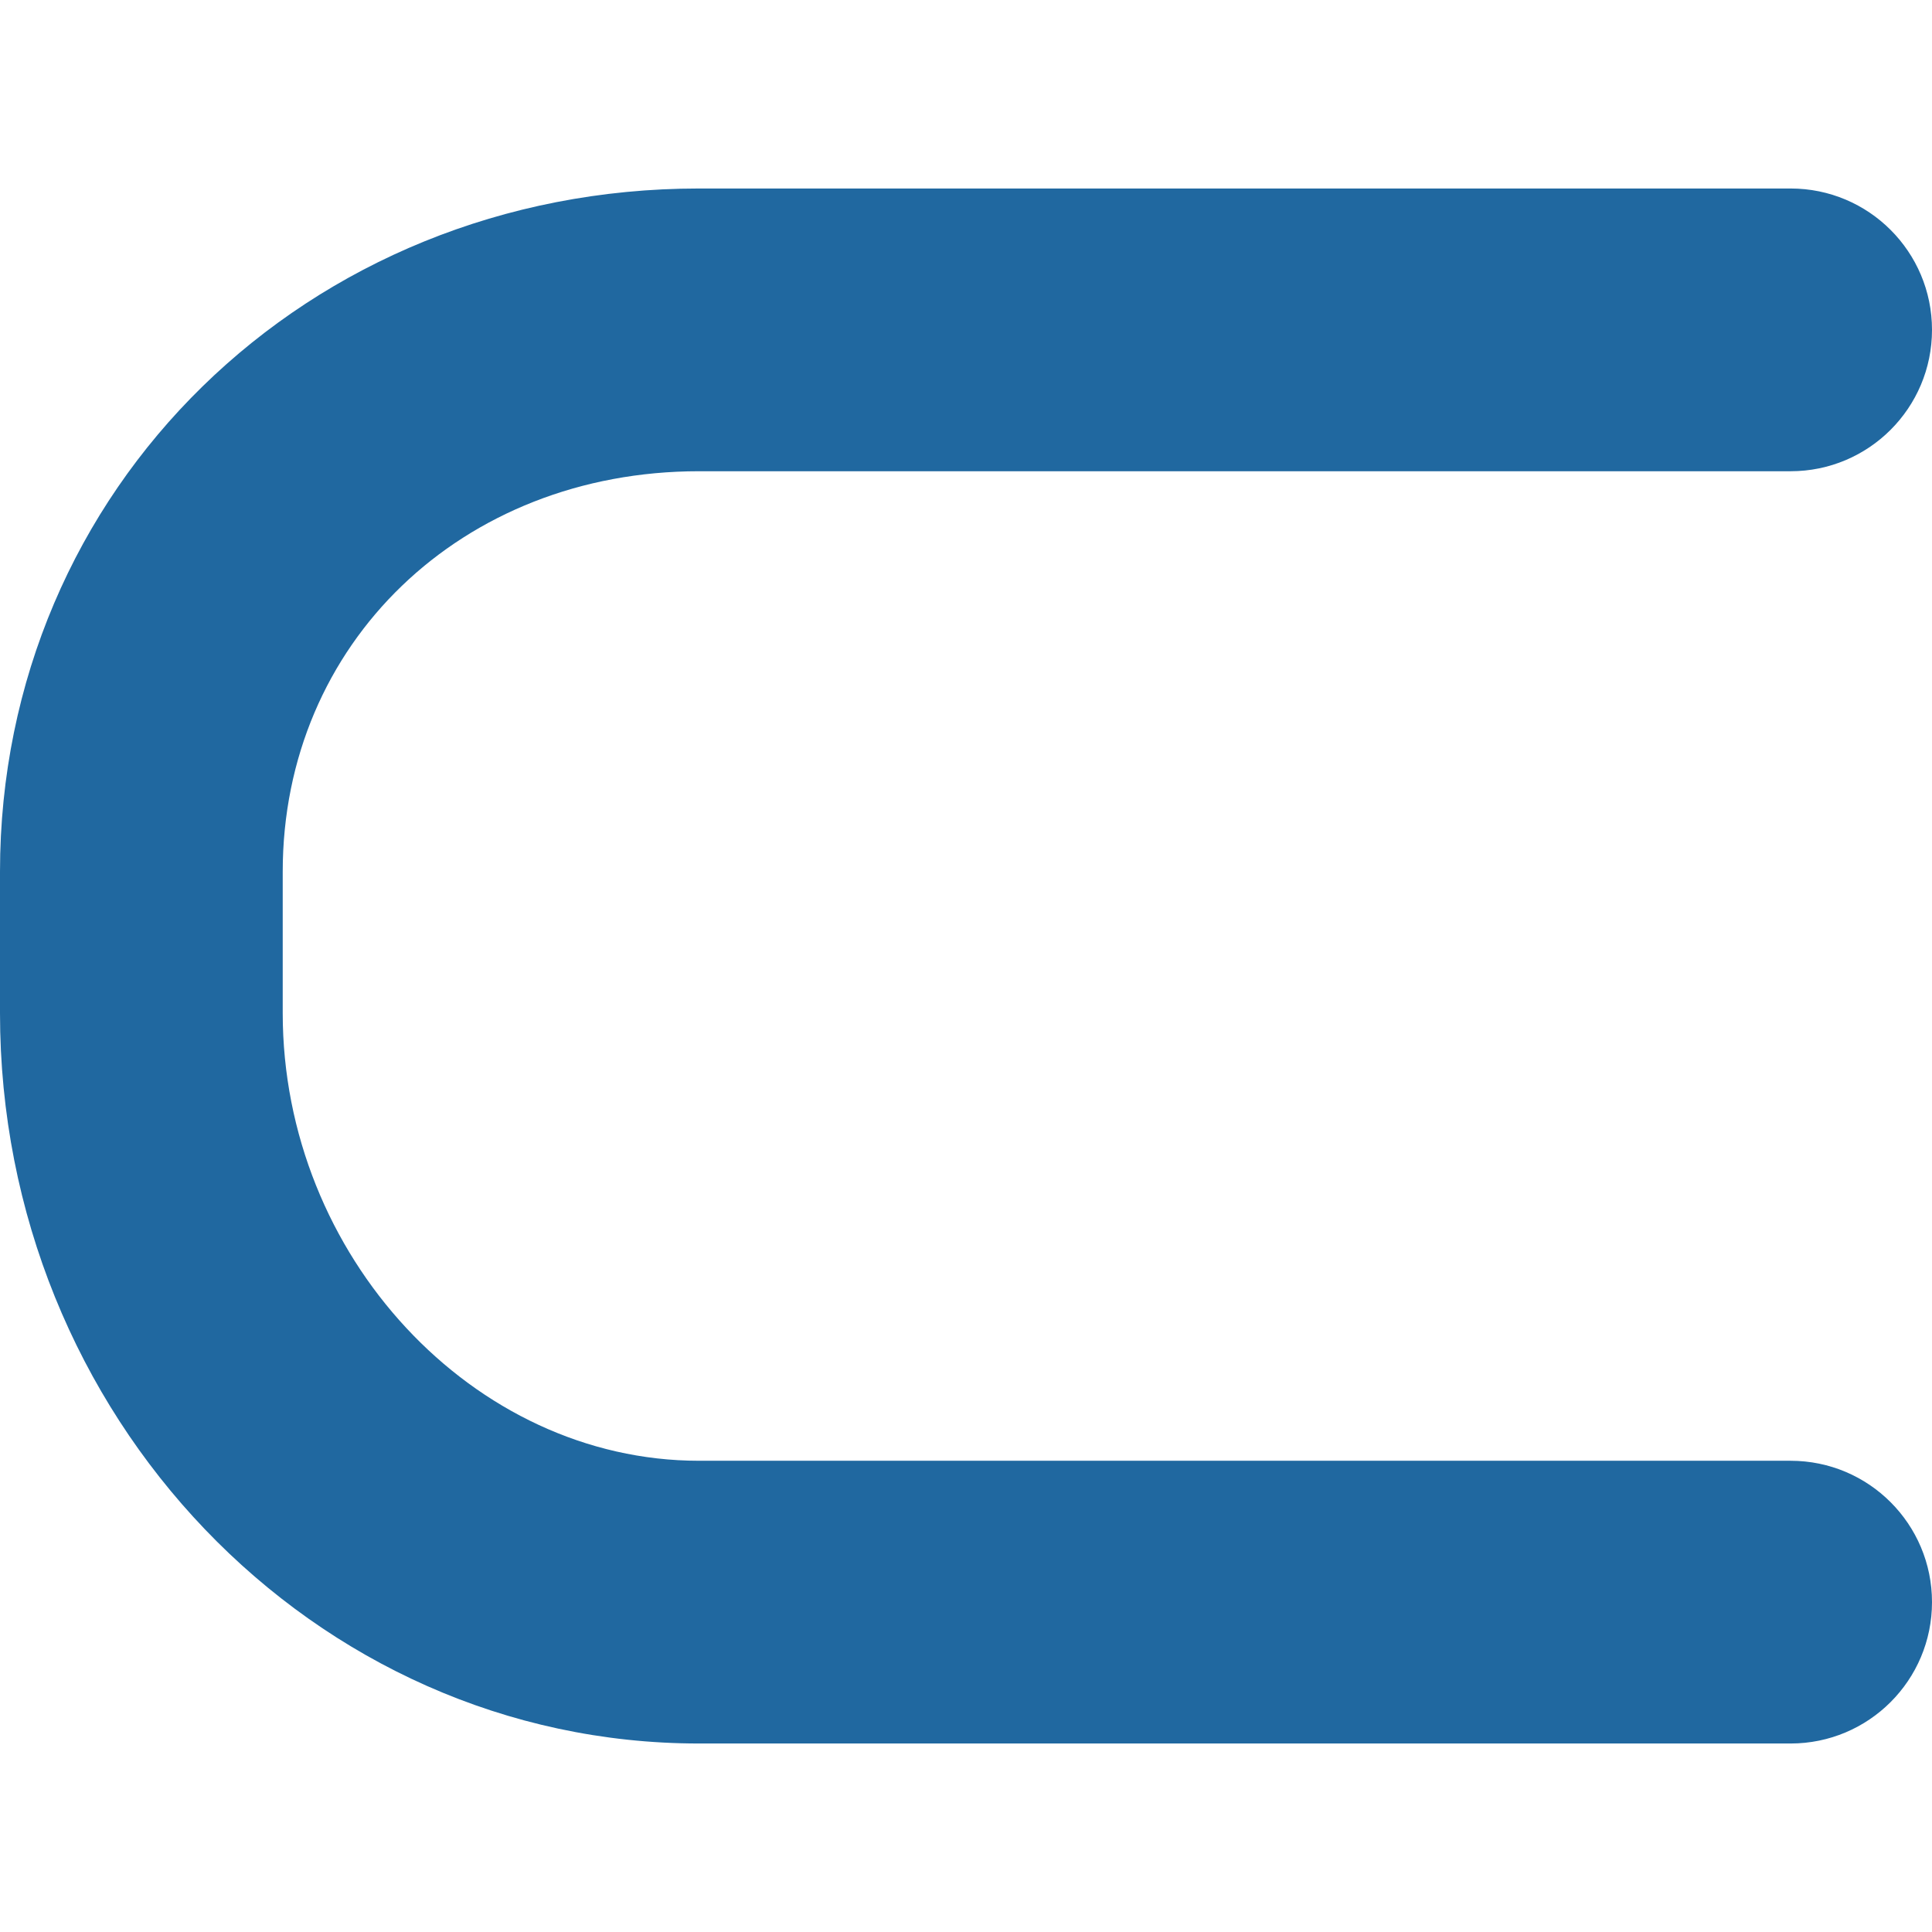 <!DOCTYPE svg PUBLIC "-//W3C//DTD SVG 1.1//EN"
    "http://www.w3.org/Graphics/SVG/1.1/DTD/svg11.dtd" >
<!-- Generator: Adobe Illustrator 16.0.0, SVG Export Plug-In . SVG Version:
6.00 Build 0) -->
<svg contentScriptType="text/ecmascript" zoomAndPan="magnify"
     xmlns:xlink="http://www.w3.org/1999/xlink" contentStyleType="text/css"
     id="Capa_1"
     style="enable-background:new 0 0 99.881 99.881;fill:#2068a0;padding: 0px"
     version="1.1" xml:space="preserve" width="16"
     preserveAspectRatio="xMidYMid meet" viewBox="0 0 99.881 99.881" height="16"
     xmlns="http://www.w3.org/2000/svg" x="0px" y="0px">
    <g>
        <g>
            <path d="M36.134,24.362h56.437c4.037,0,7.31-3.271,7.31-7.309c0-4.036-3.271-7.308-7.31-7.308H36.134    C15.873,9.745,0,25.261,0,45.068v7.31c0,20.819,16.209,37.758,36.134,37.758h56.437c4.037,0,7.31-3.271,7.31-7.308    c0-4.036-3.271-7.309-7.31-7.309H36.134c-11.664,0-21.518-10.601-21.518-23.144v-7.309C14.617,33.263,23.868,24.362,36.134,24.362    z"/></g></g>
    <g></g>
    <g></g>
    <g></g>
    <g></g>
    <g></g>
    <g></g>
    <g></g>
    <g></g>
    <g></g>
    <g></g>
    <g></g>
    <g></g>
    <g></g>
    <g></g>
    <g></g></svg>